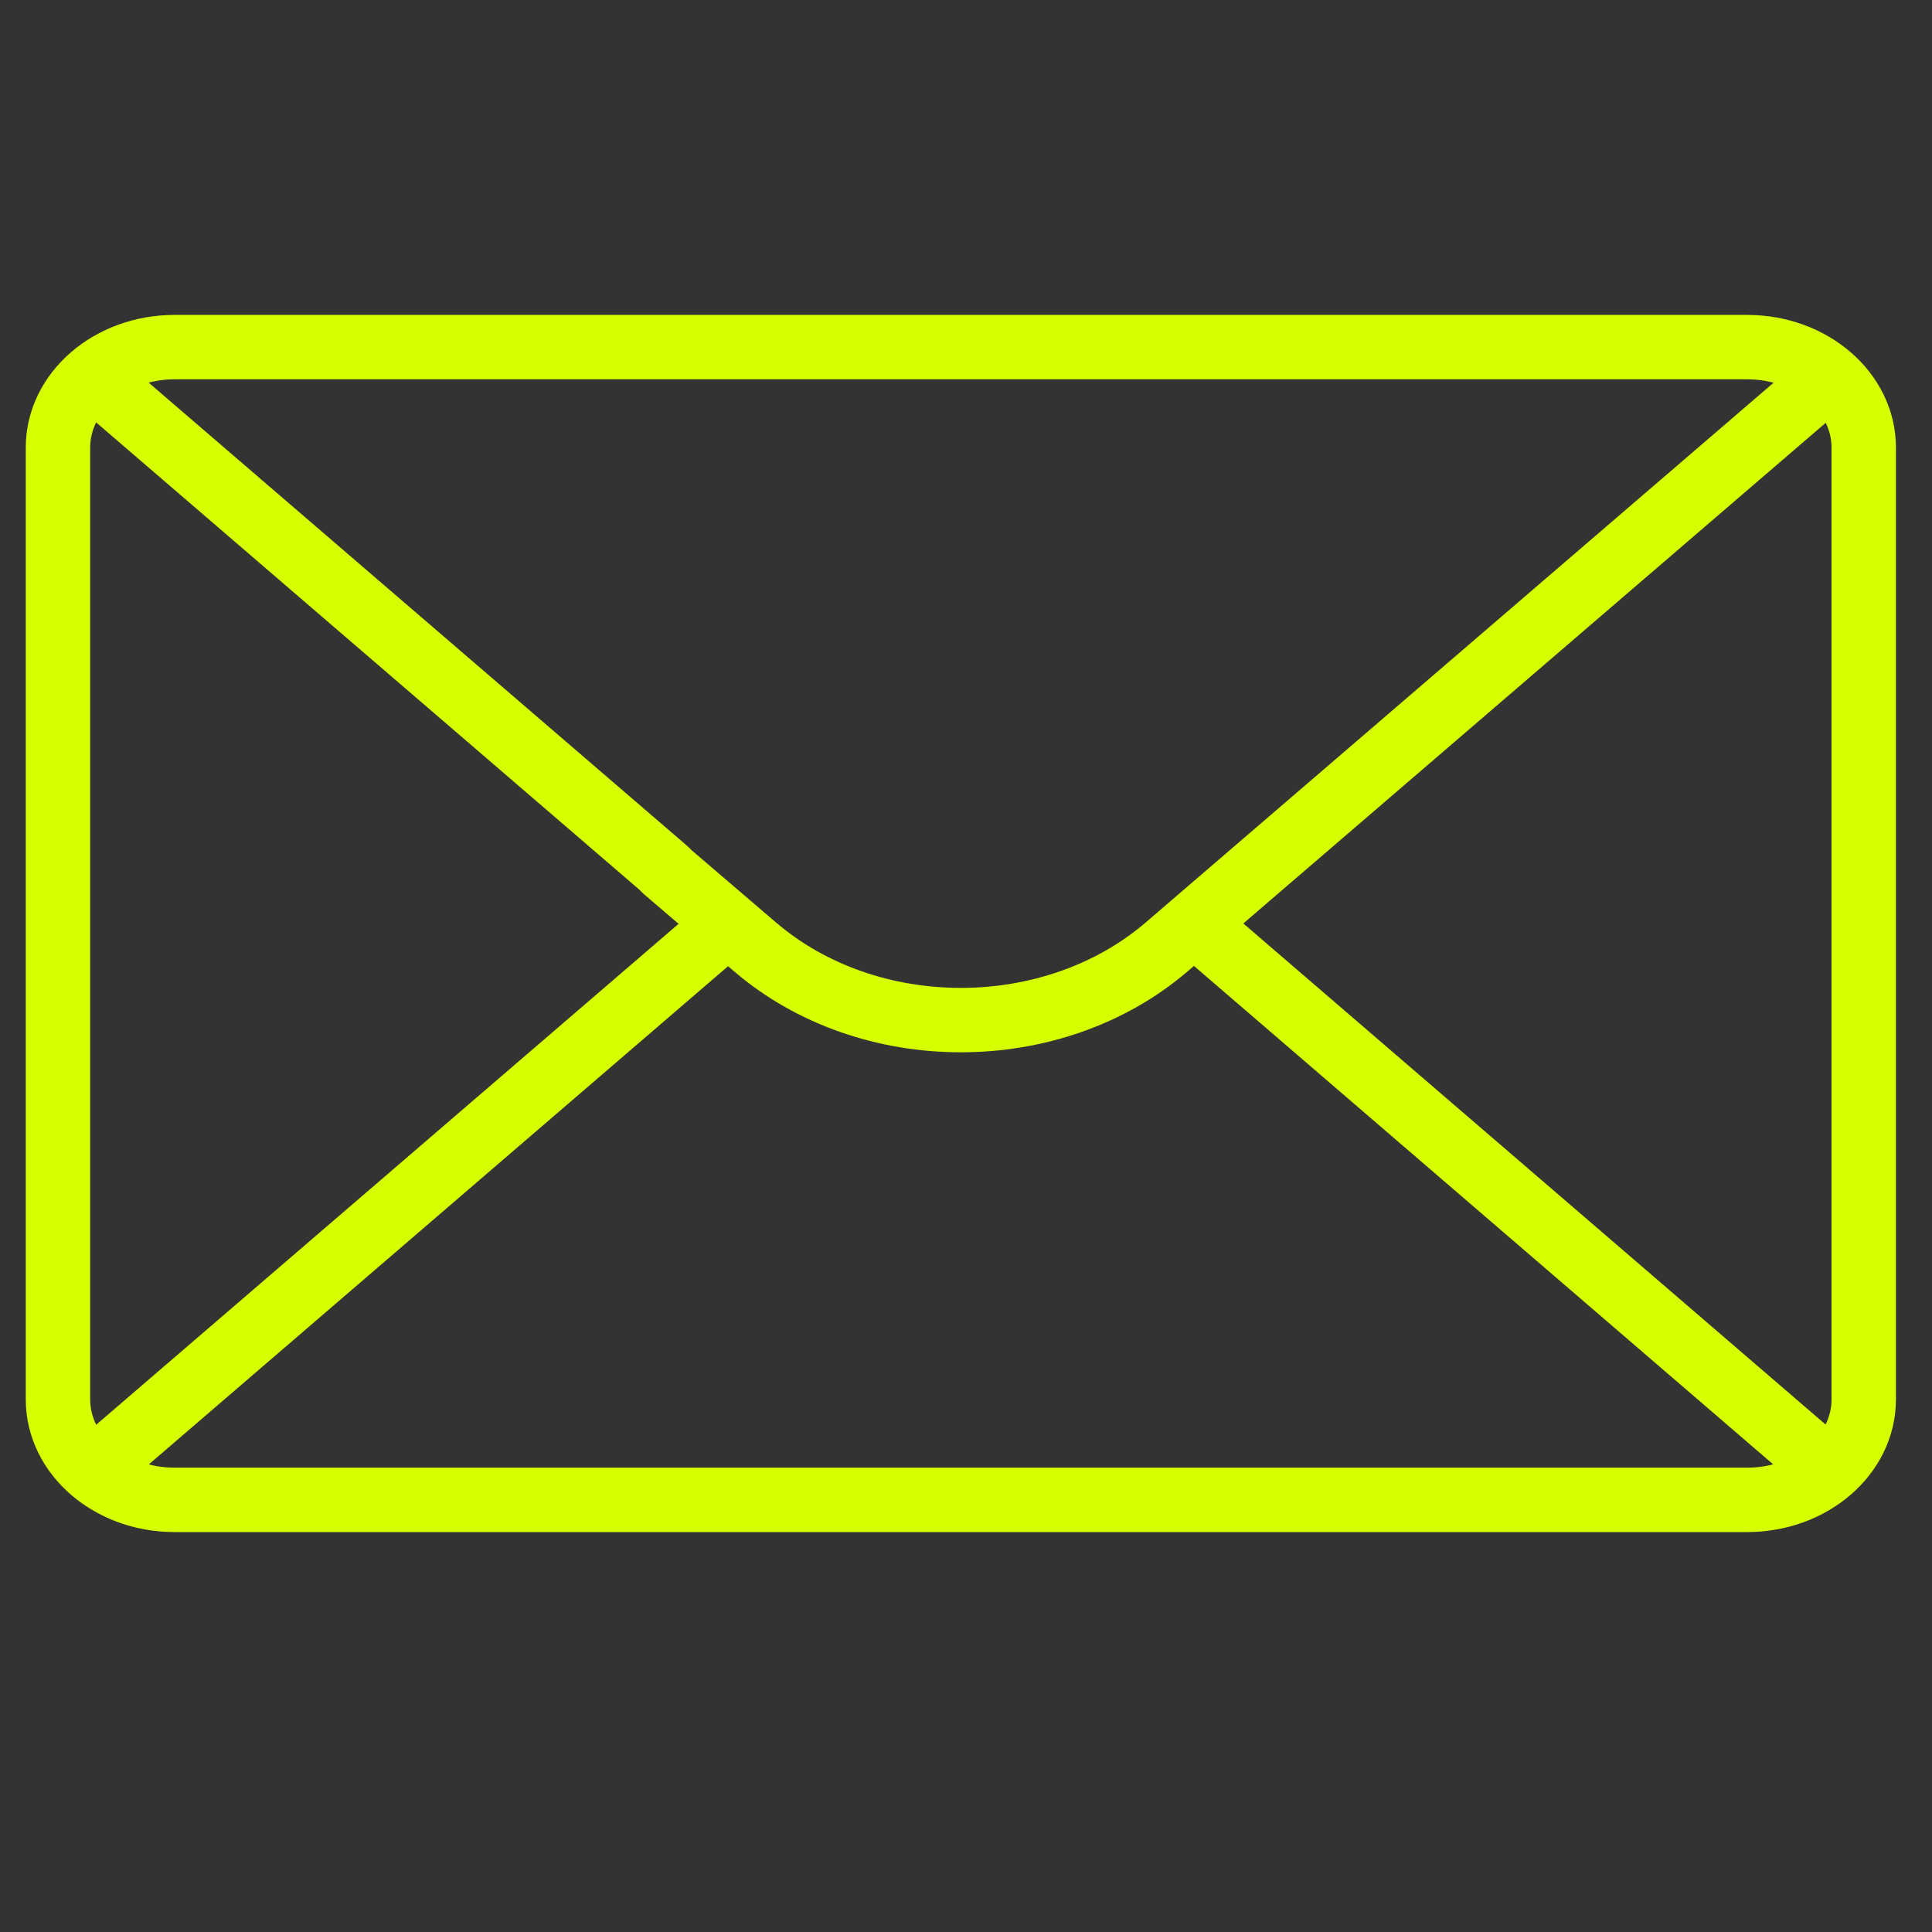 <svg viewBox="0 0 30 30" xmlns="http://www.w3.org/2000/svg"><rect x="0" y="0" width="30" height="30" fill="#333333" stroke="none"/><g fill="none" stroke="#D6FF00" stroke-linecap="round" stroke-linejoin="round"><path d="m27.14 23.29h-24.43c-1 0-1.81-.7-1.81-1.56v-14.78c0-.86.81-1.56 1.81-1.56h24.42c1 0 1.81.7 1.81 1.56v14.78c0 .86-.81 1.56-1.81 1.56z"></path><path d="m10.34 13.51-8.87-7.63"></path><path d="m28.38 5.88-10.26 8.82c-1.77 1.52-4.63 1.52-6.4 0l-1.39-1.19"></path><path d="m18.61 14.4 9.75 8.39"></path><path d="m1.52 22.76 9.72-8.36"></path></g></svg>